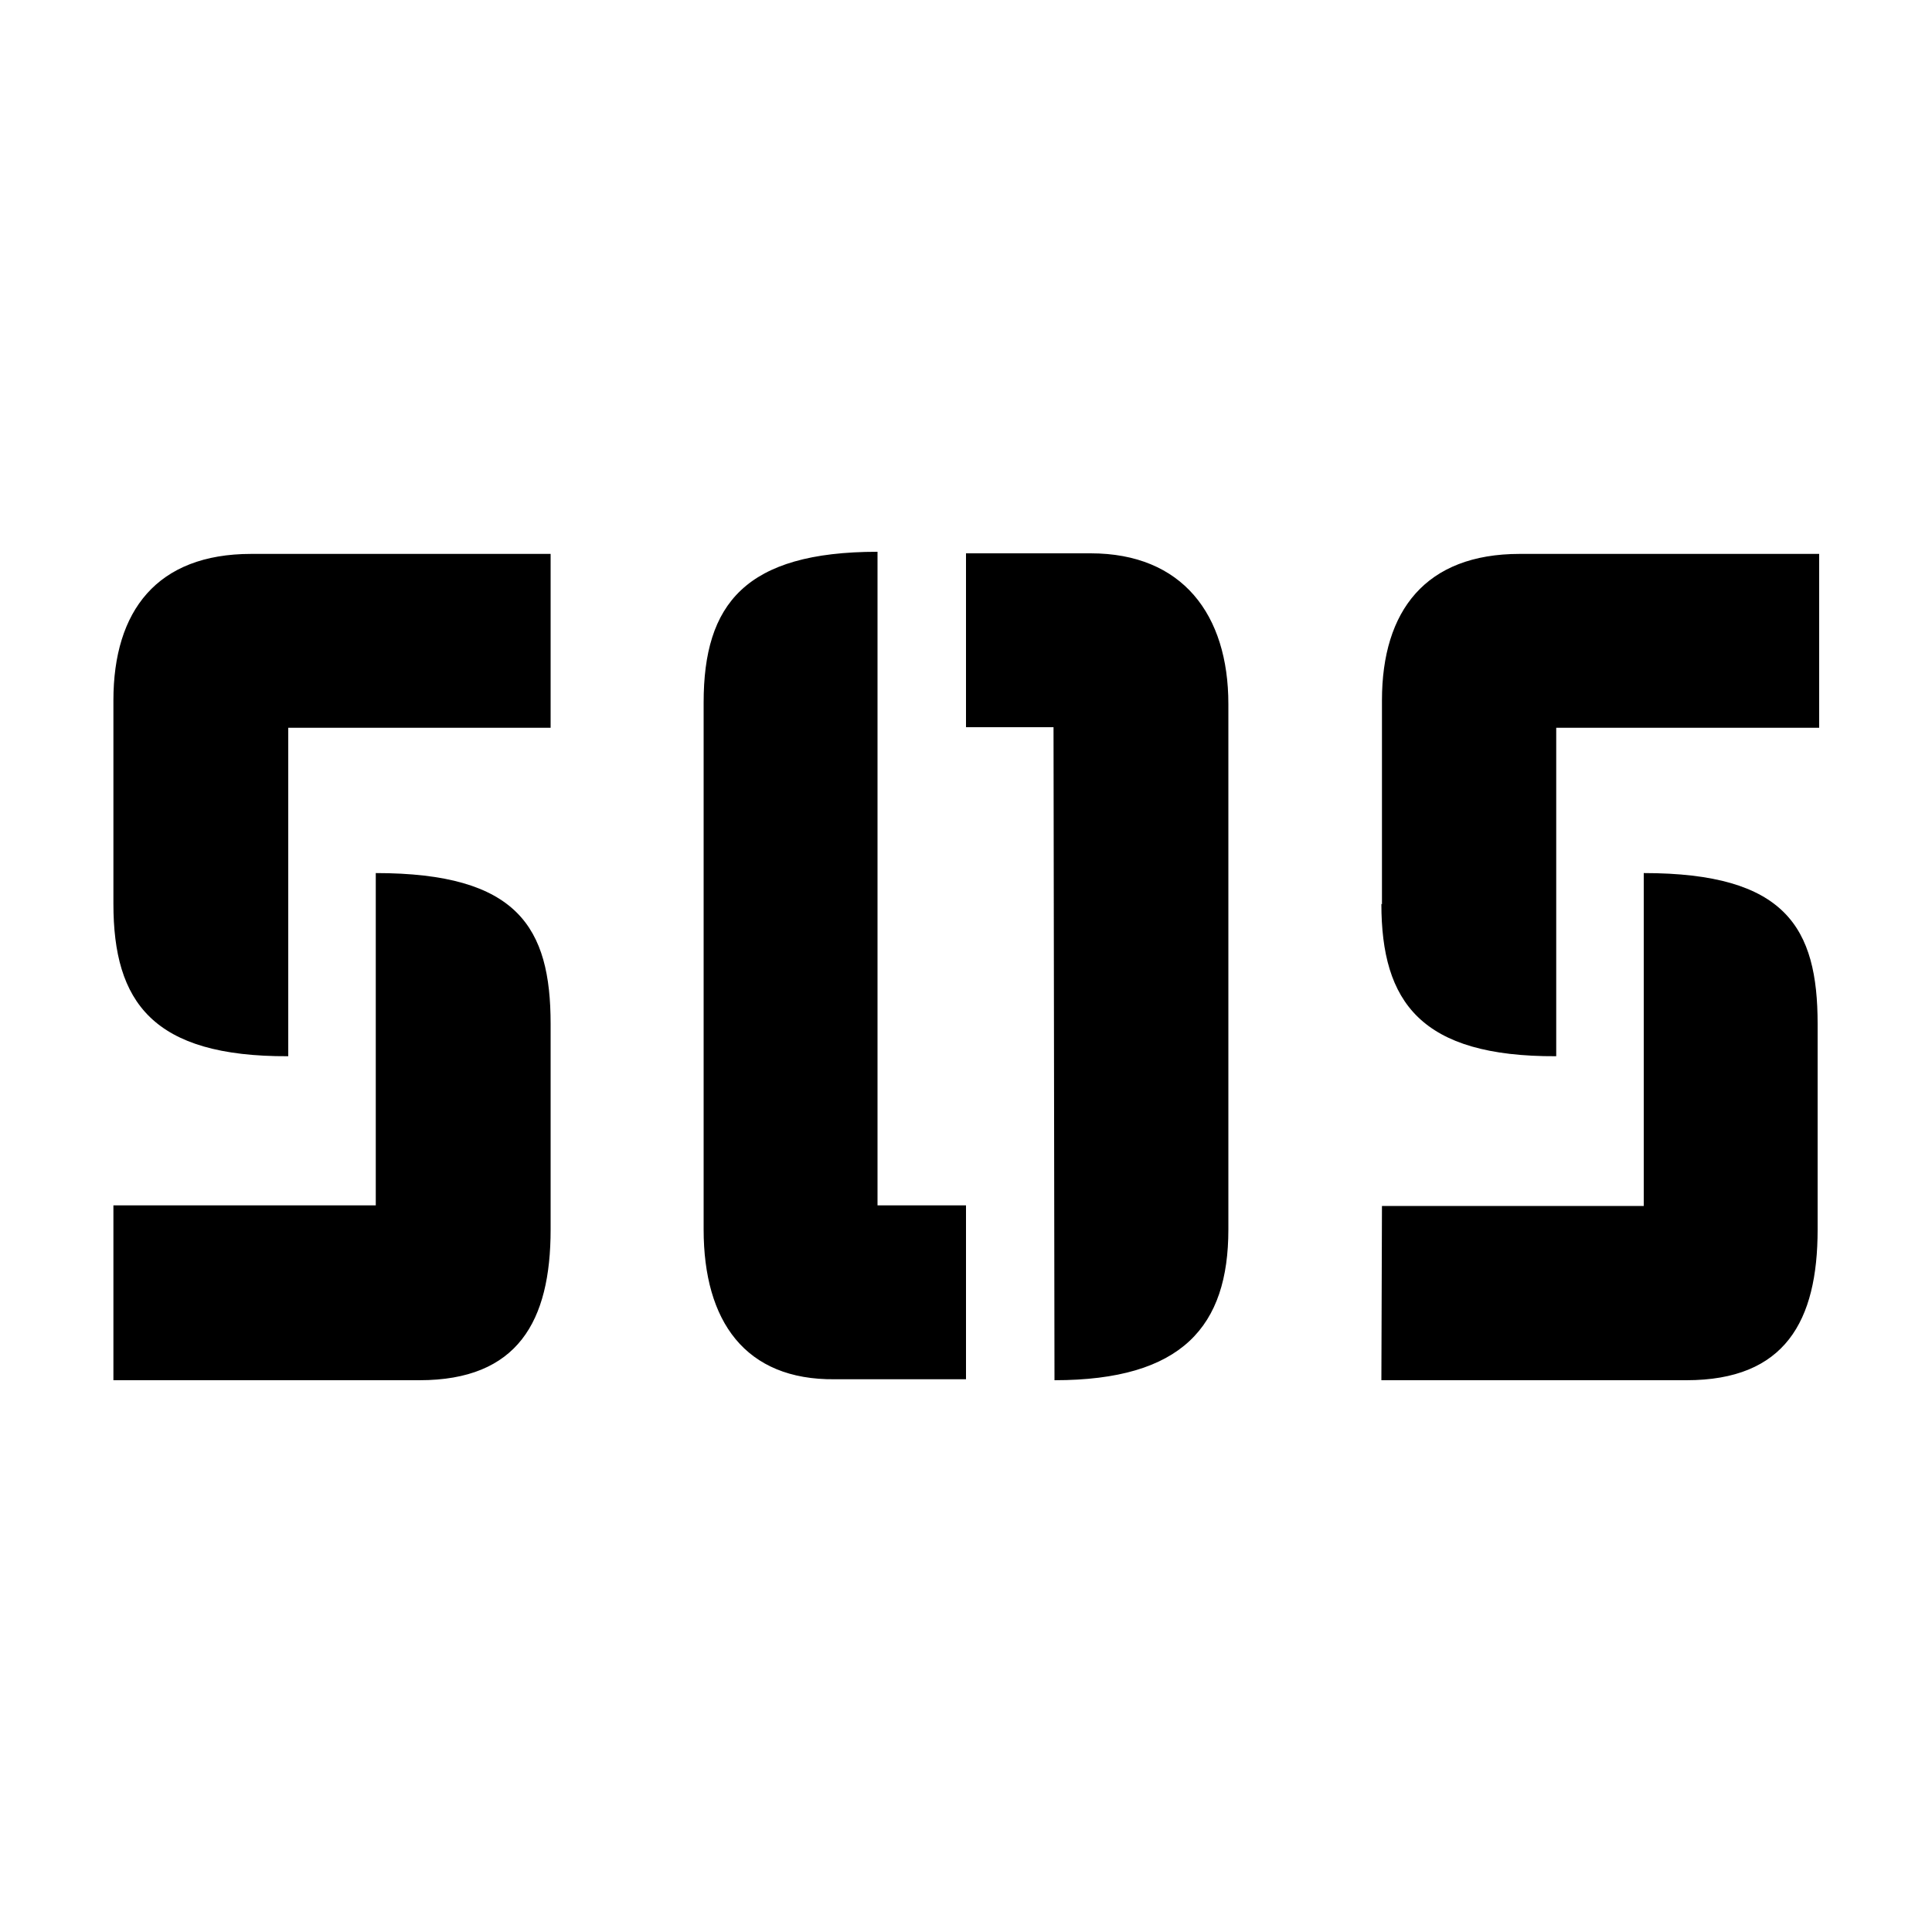 <svg xmlns="http://www.w3.org/2000/svg" viewBox="0 0 100 100"><title>76_SOS_stencil_v15</title><g id="icons"><path d="M5.87,46.78V36.25c0-4.64,2.26-7.58,7.13-7.58H28.5v9H14.92v17C7.9,54.7,5.87,51.87,5.87,46.78Zm0,15.61H19.45V45.19C26.8,45.19,28.5,48,28.5,53V63.64c0,4.75-1.7,7.8-6.79,7.8H5.87Zm30.55,1.25V36.36c0-5.09,2.15-7.8,9-7.8V62.39H50v9H43.21C38.57,71.44,36.42,68.39,36.42,63.64Zm18.11-26H50v-9h6.45c4.75,0,7.13,3.17,7.13,7.8V63.64c0,5-2.38,7.8-9,7.8Zm17,9.17V36.25c0-4.64,2.26-7.58,7.13-7.58h15.5v9H80.55v17C73.54,54.7,71.5,51.87,71.5,46.78Zm0,15.61H85.08V45.19c7.36,0,9,2.83,9,7.81V63.64c0,4.75-1.69,7.8-6.79,7.8H71.5Z"/></g></svg>